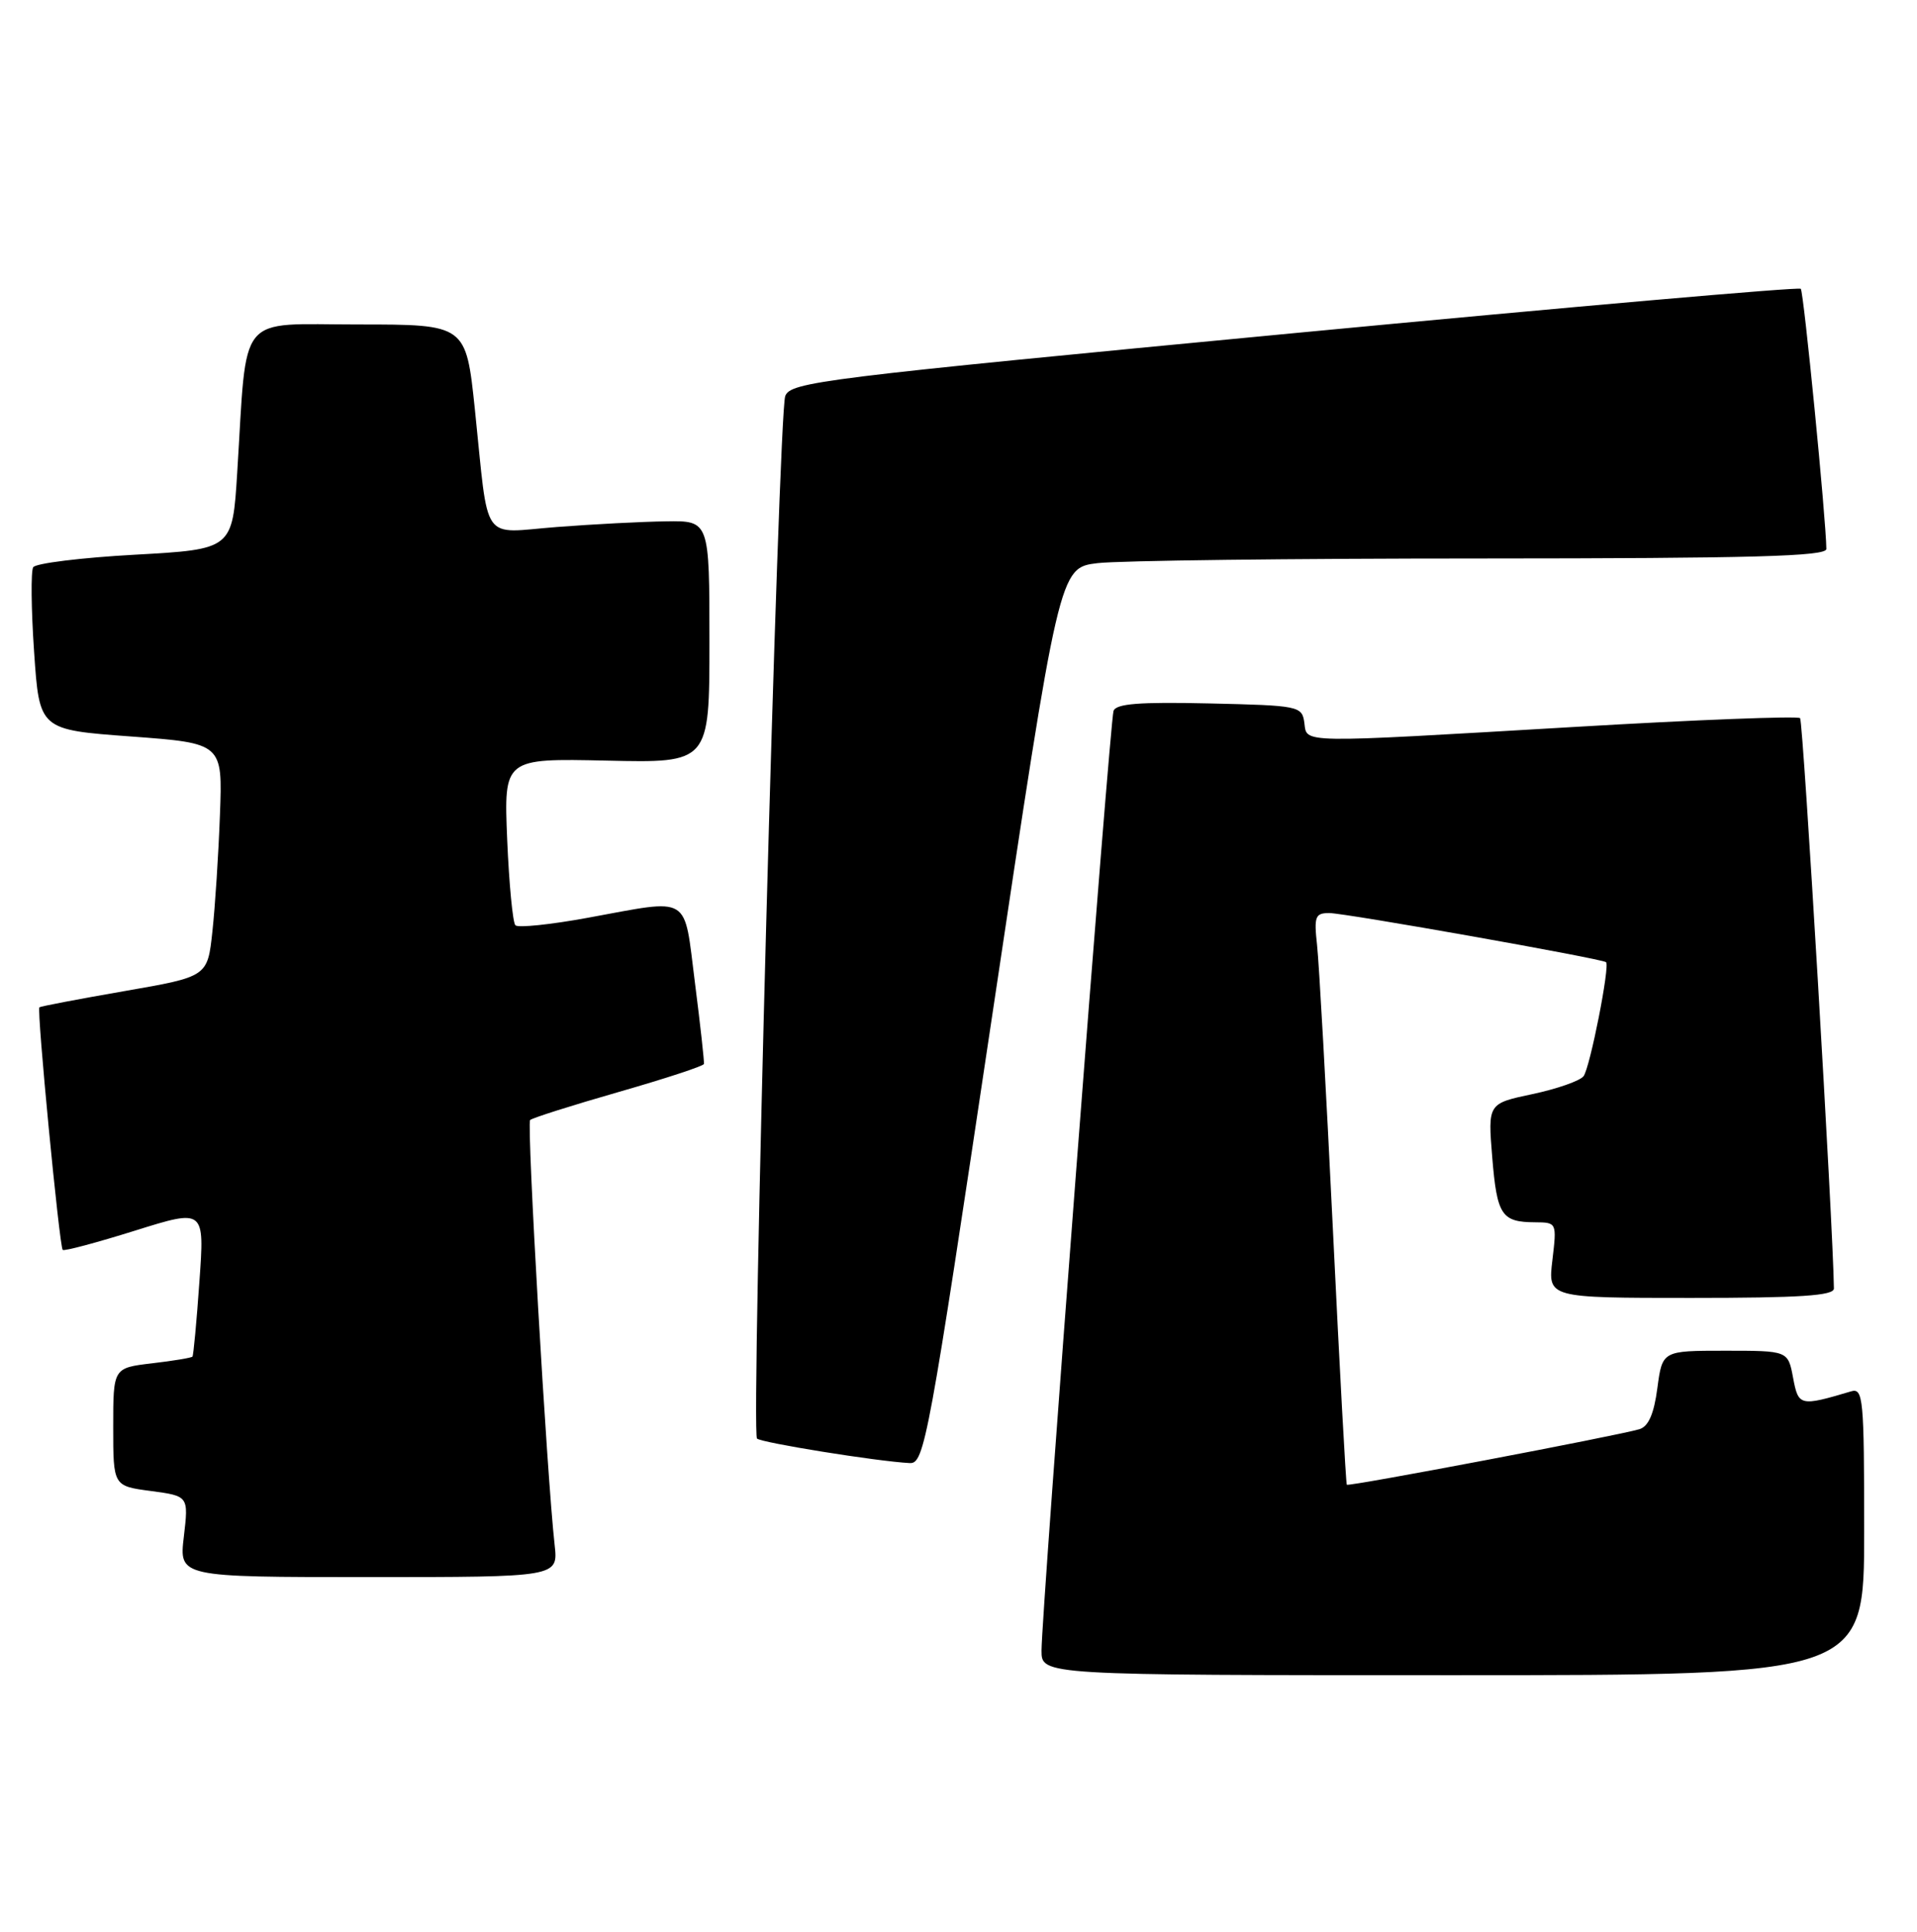 <?xml version="1.0" encoding="UTF-8" standalone="no"?>
<!DOCTYPE svg PUBLIC "-//W3C//DTD SVG 1.1//EN" "http://www.w3.org/Graphics/SVG/1.1/DTD/svg11.dtd" >
<svg xmlns="http://www.w3.org/2000/svg" xmlns:xlink="http://www.w3.org/1999/xlink" version="1.1" viewBox="0 0 254 256">
 <g >
 <path fill="currentColor"
d=" M 247.00 202.93 C 247.00 185.24 246.87 183.90 245.25 184.39 C 238.48 186.40 238.29 186.35 237.58 182.58 C 236.91 179.00 236.91 179.00 228.58 179.00 C 220.26 179.00 220.26 179.00 219.60 183.94 C 219.15 187.37 218.42 189.04 217.22 189.40 C 214.30 190.27 178.69 197.03 178.45 196.76 C 178.33 196.61 177.50 181.43 176.61 163.00 C 175.72 144.57 174.77 127.59 174.51 125.25 C 174.09 121.45 174.26 121.00 176.13 121.00 C 178.23 121.00 212.24 127.04 212.80 127.51 C 213.34 127.97 210.68 141.48 209.82 142.62 C 209.36 143.23 206.31 144.30 203.06 144.99 C 197.14 146.24 197.14 146.24 197.72 153.37 C 198.35 161.05 198.95 161.96 203.39 161.98 C 206.27 162.00 206.28 162.02 205.69 167.00 C 205.09 172.00 205.09 172.00 224.05 172.00 C 238.55 172.00 243.00 171.71 242.99 170.75 C 242.90 162.64 238.92 95.59 238.51 95.17 C 238.20 94.87 224.80 95.38 208.72 96.33 C 171.50 98.51 173.21 98.53 172.82 95.75 C 172.51 93.57 172.10 93.49 160.23 93.22 C 150.94 93.01 147.86 93.25 147.54 94.22 C 147.05 95.71 137.99 213.93 138.00 218.75 C 138.00 222.00 138.00 222.00 192.50 222.00 C 247.00 222.00 247.00 222.00 247.00 202.93 Z  M 73.49 204.75 C 72.47 195.71 69.77 148.89 70.24 148.43 C 70.51 148.16 75.77 146.49 81.94 144.72 C 88.11 142.95 93.20 141.28 93.27 141.00 C 93.33 140.72 92.80 135.89 92.08 130.25 C 90.57 118.40 91.72 119.10 77.86 121.63 C 72.95 122.53 68.64 122.98 68.29 122.62 C 67.94 122.27 67.45 117.15 67.20 111.24 C 66.76 100.50 66.76 100.50 80.38 100.80 C 94.00 101.11 94.00 101.11 94.00 85.05 C 94.00 69.00 94.00 69.00 88.25 69.09 C 85.09 69.13 78.57 69.47 73.78 69.84 C 63.59 70.62 64.81 72.37 62.92 54.25 C 61.74 43.00 61.74 43.00 47.46 43.00 C 31.22 43.00 32.78 41.09 31.43 62.64 C 30.80 72.79 30.80 72.79 17.89 73.51 C 10.79 73.90 4.72 74.65 4.40 75.17 C 4.08 75.68 4.13 80.74 4.52 86.41 C 5.22 96.71 5.22 96.71 17.36 97.60 C 29.50 98.50 29.50 98.50 29.14 108.00 C 28.95 113.22 28.50 120.18 28.14 123.46 C 27.50 129.43 27.50 129.43 16.50 131.34 C 10.45 132.39 5.37 133.36 5.22 133.49 C 4.85 133.80 7.87 165.20 8.31 165.64 C 8.50 165.83 12.80 164.68 17.88 163.09 C 27.11 160.20 27.11 160.20 26.42 169.85 C 26.05 175.16 25.63 179.63 25.50 179.78 C 25.38 179.94 22.96 180.34 20.14 180.67 C 15.00 181.28 15.00 181.28 15.00 189.10 C 15.00 196.93 15.00 196.93 19.99 197.59 C 24.99 198.26 24.99 198.26 24.36 203.63 C 23.72 209.00 23.72 209.00 48.84 209.00 C 73.96 209.00 73.96 209.00 73.49 204.75 Z  M 131.46 134.62 C 140.34 75.24 140.34 75.24 145.42 74.63 C 148.21 74.29 171.09 74.01 196.25 74.01 C 232.19 74.00 242.00 73.73 241.99 72.75 C 241.95 68.77 238.99 38.66 238.60 38.27 C 238.34 38.01 208.12 40.66 171.45 44.15 C 108.69 50.13 104.72 50.62 104.04 52.50 C 103.14 54.99 99.49 189.82 100.30 190.64 C 100.86 191.19 116.17 193.66 120.54 193.89 C 122.48 193.99 123.02 191.04 131.46 134.62 Z "/>
</g>
</svg>